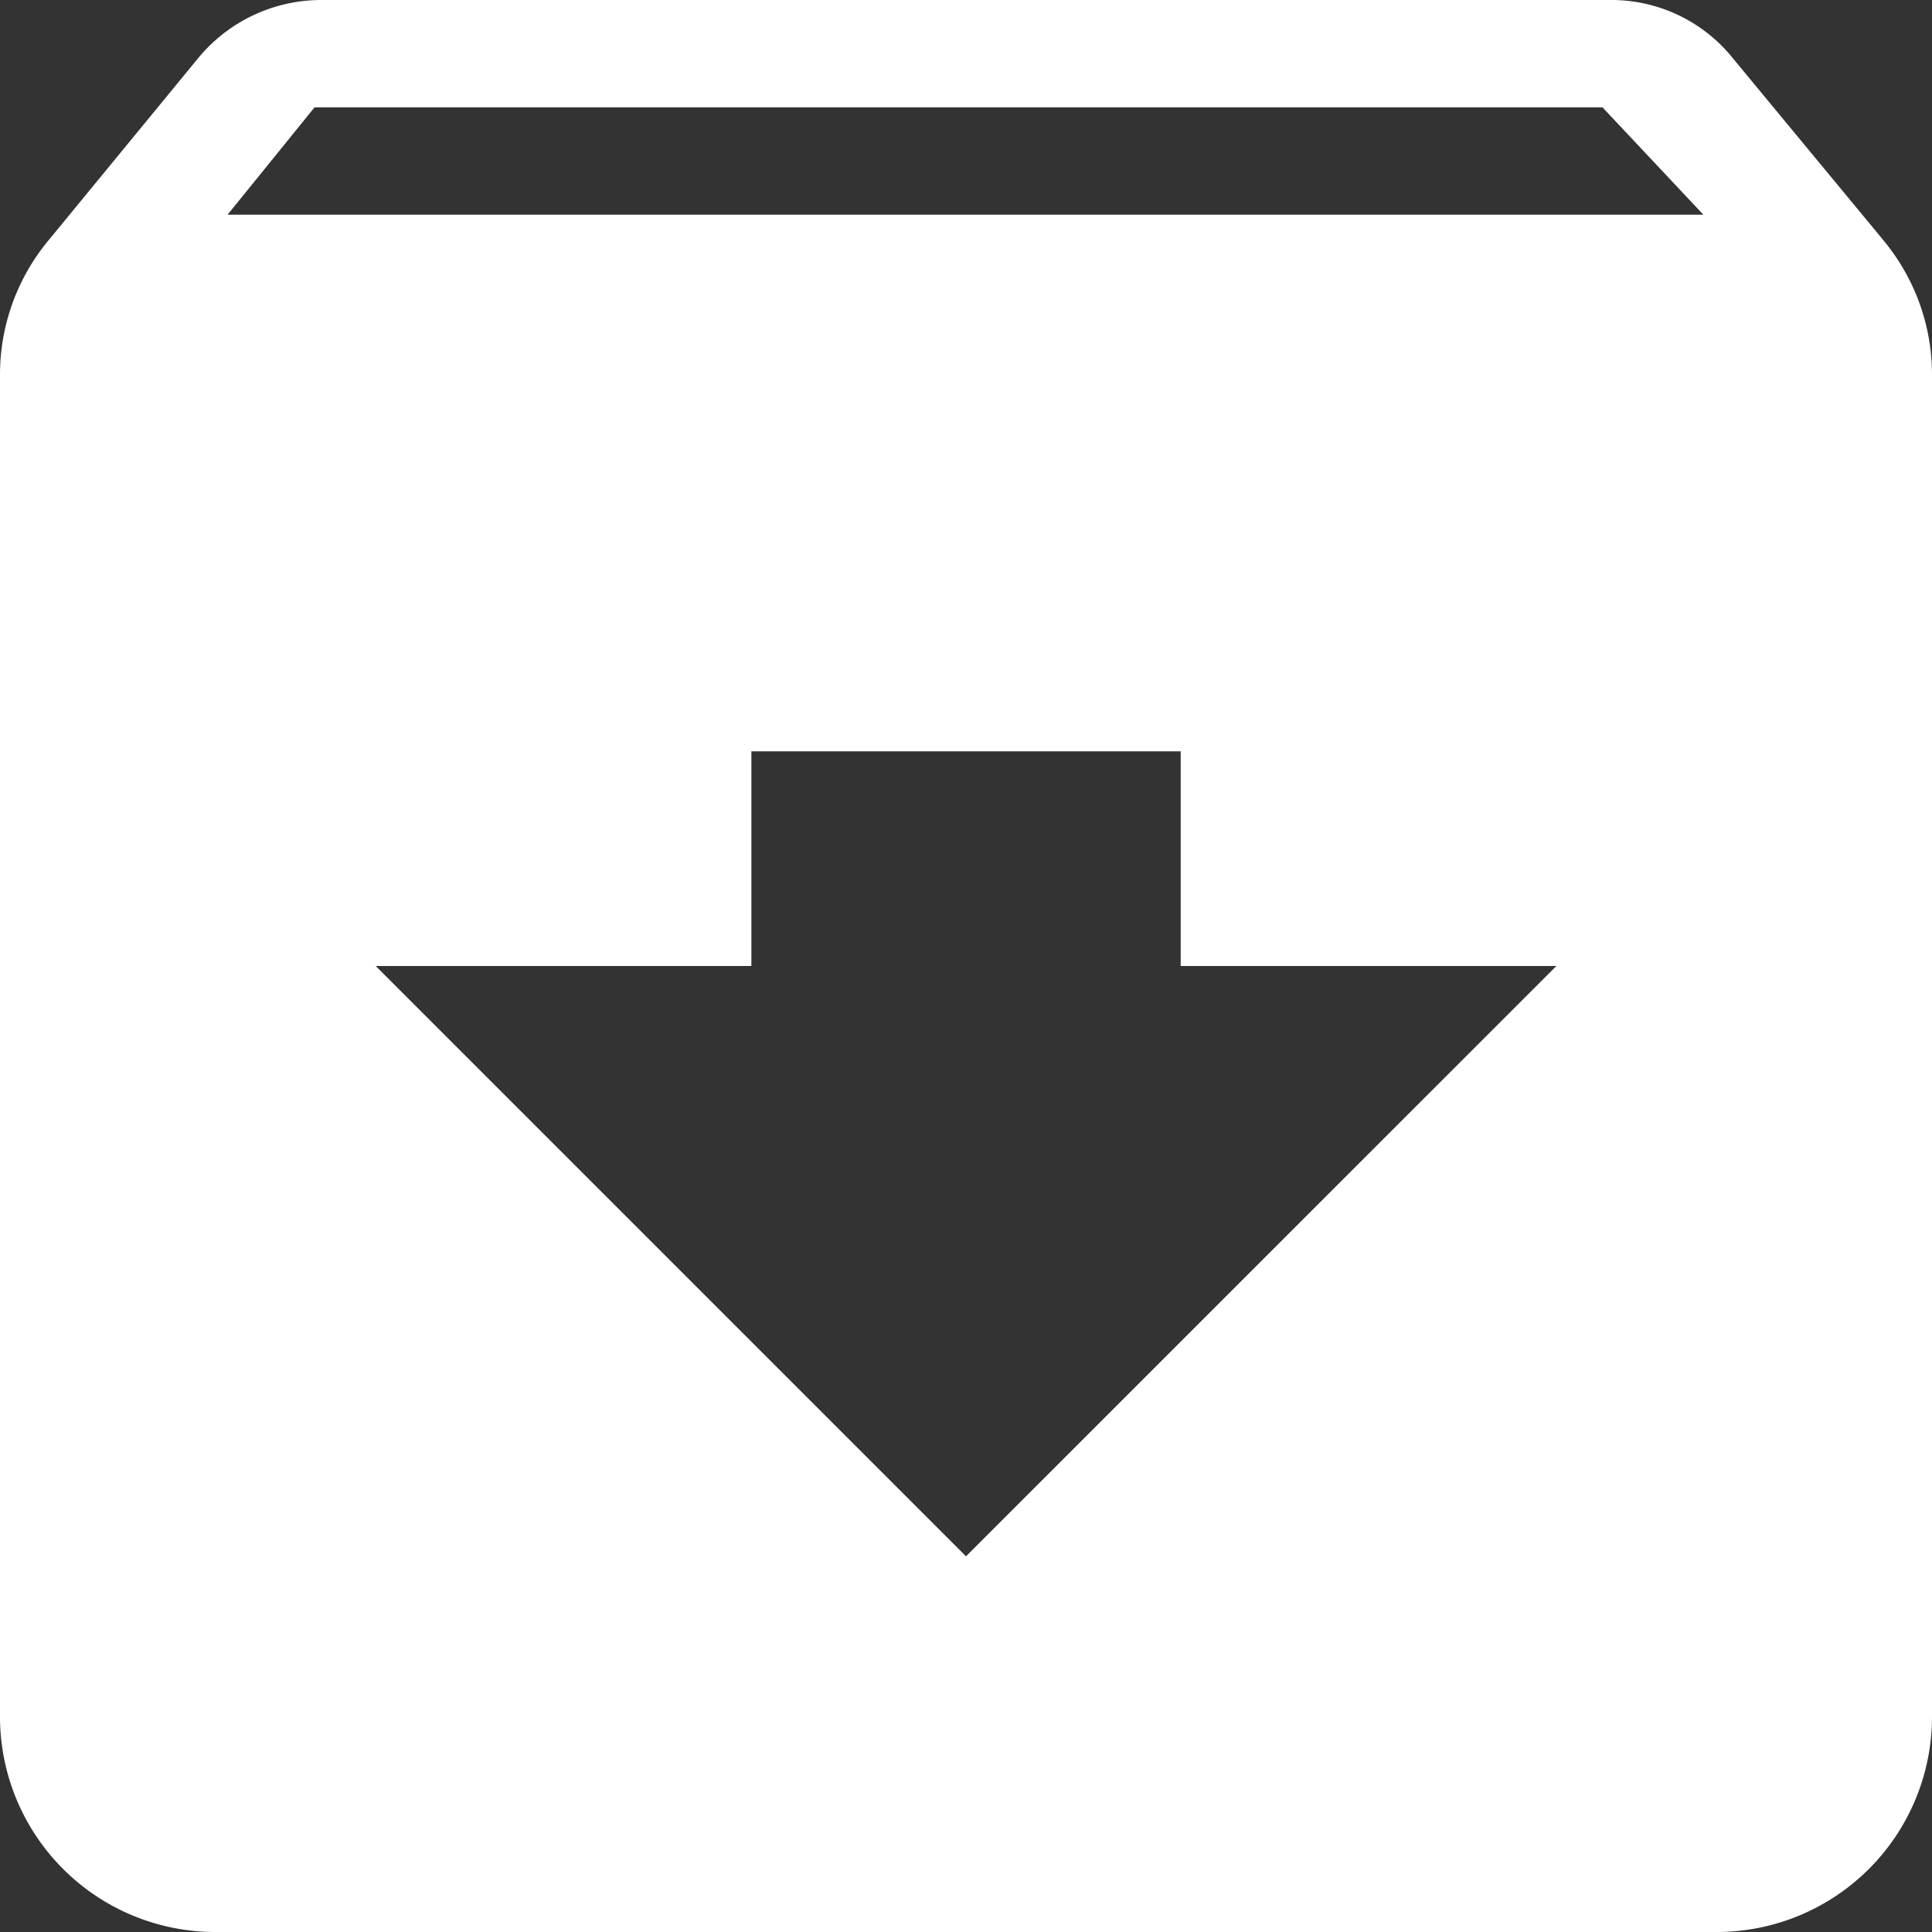 <svg xmlns="http://www.w3.org/2000/svg" width="24" height="24" viewBox="0 0 24 24">
  <rect x="0" y="0" width="24" height="24" fill="#333333" stroke="none"/>
  <path id="Icon_material-archive" data-name="Icon material-archive" d="M27.887,7.473l-1.853-2.24A1.935,1.935,0,0,0,24.5,4.5H8.5a1.982,1.982,0,0,0-1.547.733l-1.84,2.24A2.611,2.611,0,0,0,4.5,9.167V25.833A2.675,2.675,0,0,0,7.167,28.5H25.833A2.675,2.675,0,0,0,28.5,25.833V9.167a2.611,2.611,0,0,0-.613-1.693ZM16.5,23.833,9.167,16.5h4.667V13.833h5.333V16.5h4.667ZM7.327,7.167l1.08-1.333h16L25.66,7.167Z" transform="translate(-4.5 -4.5)" fill="#fff"/>
</svg>
